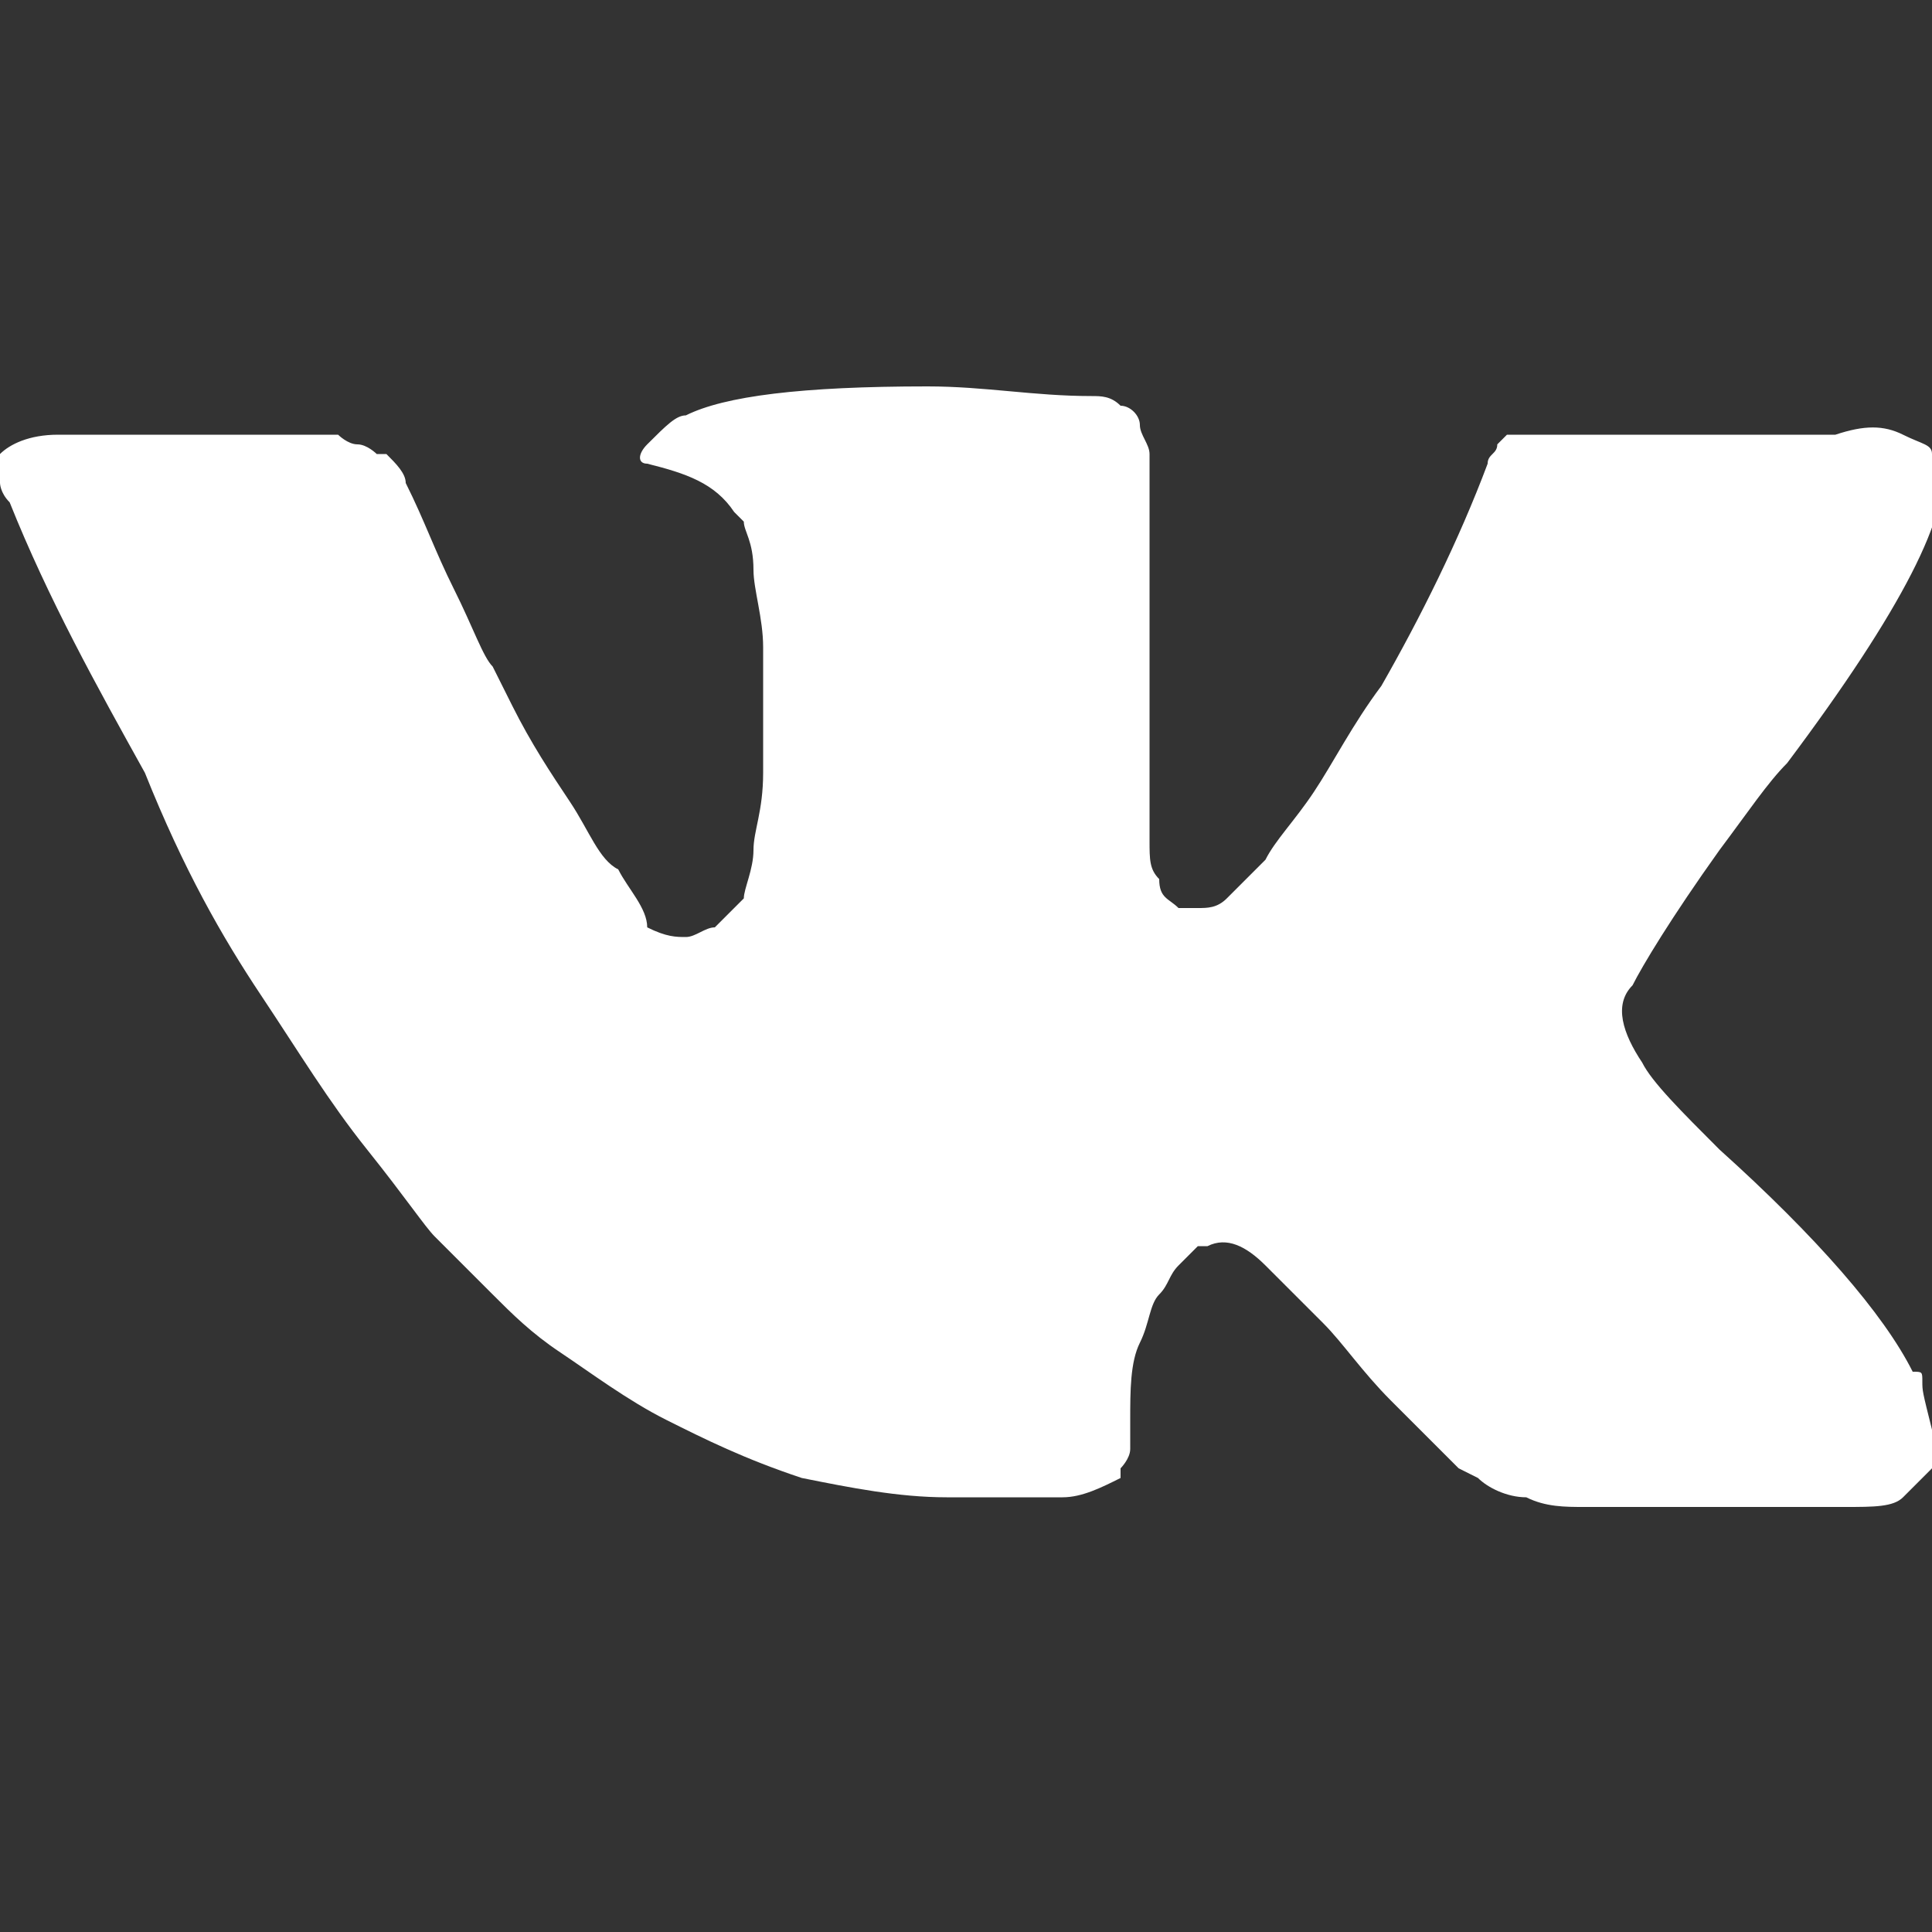 <?xml version="1.0" encoding="utf-8"?>
<!-- Generator: Adobe Illustrator 21.0.2, SVG Export Plug-In . SVG Version: 6.00 Build 0)  -->
<svg version="1.1" id="Слой_1" xmlns="http://www.w3.org/2000/svg" xmlns:xlink="http://www.w3.org/1999/xlink" x="0px" y="0px"
	 viewBox="0 0 20 20" style="enable-background:new 0 0 20 20;" xml:space="preserve">
<rect x="0" y="0" width="20" height="20" fill="#333333" stroke="none"/>
<style type="text/css">
	.st0{fill:#FFFFFF;}
</style>
<path class="st0" d="M19.9,14.3c0-0.1,0-0.1-0.1-0.1c-0.3-0.6-1-1.4-2-2.3l0,0l0,0l0,0h0c-0.4-0.4-0.7-0.7-0.8-0.9
	c-0.2-0.3-0.3-0.6-0.1-0.8c0.1-0.2,0.4-0.7,0.9-1.4c0.3-0.4,0.5-0.7,0.7-0.9c1.2-1.6,1.7-2.6,1.6-3.1l-0.1-0.1
	c0-0.1-0.1-0.1-0.3-0.2c-0.2-0.1-0.4-0.1-0.7,0l-3,0c0,0-0.1,0-0.2,0c-0.1,0-0.1,0-0.1,0l-0.1,0l0,0c0,0-0.1,0.1-0.1,0.1
	c0,0.1-0.1,0.1-0.1,0.2c-0.3,0.8-0.7,1.6-1.1,2.3c-0.3,0.4-0.5,0.8-0.7,1.1c-0.2,0.3-0.4,0.5-0.5,0.7c-0.1,0.1-0.3,0.3-0.4,0.4
	c-0.1,0.1-0.2,0.1-0.3,0.1c-0.1,0-0.1,0-0.2,0c-0.1-0.1-0.2-0.1-0.2-0.3c-0.1-0.1-0.1-0.2-0.1-0.4c0-0.2,0-0.3,0-0.4
	c0-0.1,0-0.3,0-0.5c0-0.2,0-0.4,0-0.4c0-0.3,0-0.6,0-0.9c0-0.3,0-0.6,0-0.7c0-0.2,0-0.4,0-0.6c0-0.2,0-0.4,0-0.5
	c0-0.1-0.1-0.2-0.1-0.3c0-0.1-0.1-0.2-0.2-0.2c-0.1-0.1-0.2-0.1-0.3-0.1C10.7,4.1,10.2,4,9.6,4C8.3,4,7.5,4.1,7.1,4.3
	C7,4.3,6.9,4.4,6.7,4.6C6.6,4.7,6.6,4.8,6.7,4.8C7.1,4.9,7.4,5,7.6,5.3l0.1,0.1c0,0.1,0.1,0.2,0.1,0.5c0,0.2,0.1,0.5,0.1,0.8
	c0,0.5,0,0.9,0,1.3c0,0.4-0.1,0.6-0.1,0.8c0,0.2-0.1,0.4-0.1,0.5C7.6,9.4,7.5,9.5,7.5,9.5c0,0,0,0-0.1,0.1c-0.1,0-0.2,0.1-0.3,0.1
	c-0.1,0-0.2,0-0.4-0.1C6.7,9.4,6.5,9.2,6.4,9C6.2,8.9,6.1,8.6,5.9,8.3C5.7,8,5.5,7.7,5.3,7.3L5.1,6.9C5,6.8,4.9,6.5,4.7,6.1
	C4.5,5.7,4.4,5.4,4.2,5C4.2,4.9,4.1,4.8,4,4.7l-0.1,0c0,0-0.1-0.1-0.2-0.1c-0.1,0-0.2-0.1-0.2-0.1l-2.9,0c-0.3,0-0.5,0.1-0.6,0.2
	l0,0.1c0,0,0,0.1,0,0.2C0,5,0,5.1,0.1,5.2c0.4,1,0.9,1.9,1.4,2.8C1.9,9,2.3,9.7,2.7,10.3c0.4,0.6,0.7,1.1,1.1,1.6
	c0.4,0.5,0.6,0.8,0.7,0.9c0.1,0.1,0.2,0.2,0.3,0.3l0.3,0.3c0.2,0.2,0.4,0.4,0.7,0.6c0.3,0.2,0.7,0.5,1.1,0.7
	c0.4,0.2,0.8,0.4,1.4,0.6c0.5,0.1,1,0.2,1.5,0.2H11c0.2,0,0.4-0.1,0.6-0.2l0-0.1c0,0,0.1-0.1,0.1-0.2c0-0.1,0-0.2,0-0.3
	c0-0.3,0-0.6,0.1-0.8c0.1-0.2,0.1-0.4,0.2-0.5c0.1-0.1,0.1-0.2,0.2-0.3c0.1-0.1,0.1-0.1,0.2-0.2c0,0,0.1,0,0.1,0
	c0.2-0.1,0.4,0,0.6,0.2c0.2,0.2,0.4,0.4,0.6,0.6c0.2,0.2,0.4,0.5,0.7,0.8c0.3,0.3,0.5,0.5,0.7,0.7l0.2,0.1c0.1,0.1,0.3,0.2,0.5,0.2
	c0.2,0.1,0.4,0.1,0.6,0.1l2.7,0c0.3,0,0.5,0,0.6-0.1c0.1-0.1,0.2-0.2,0.3-0.3c0-0.1,0-0.2,0-0.4C19.9,14.4,19.9,14.4,19.9,14.3
	L19.9,14.3z"/>
</svg>
